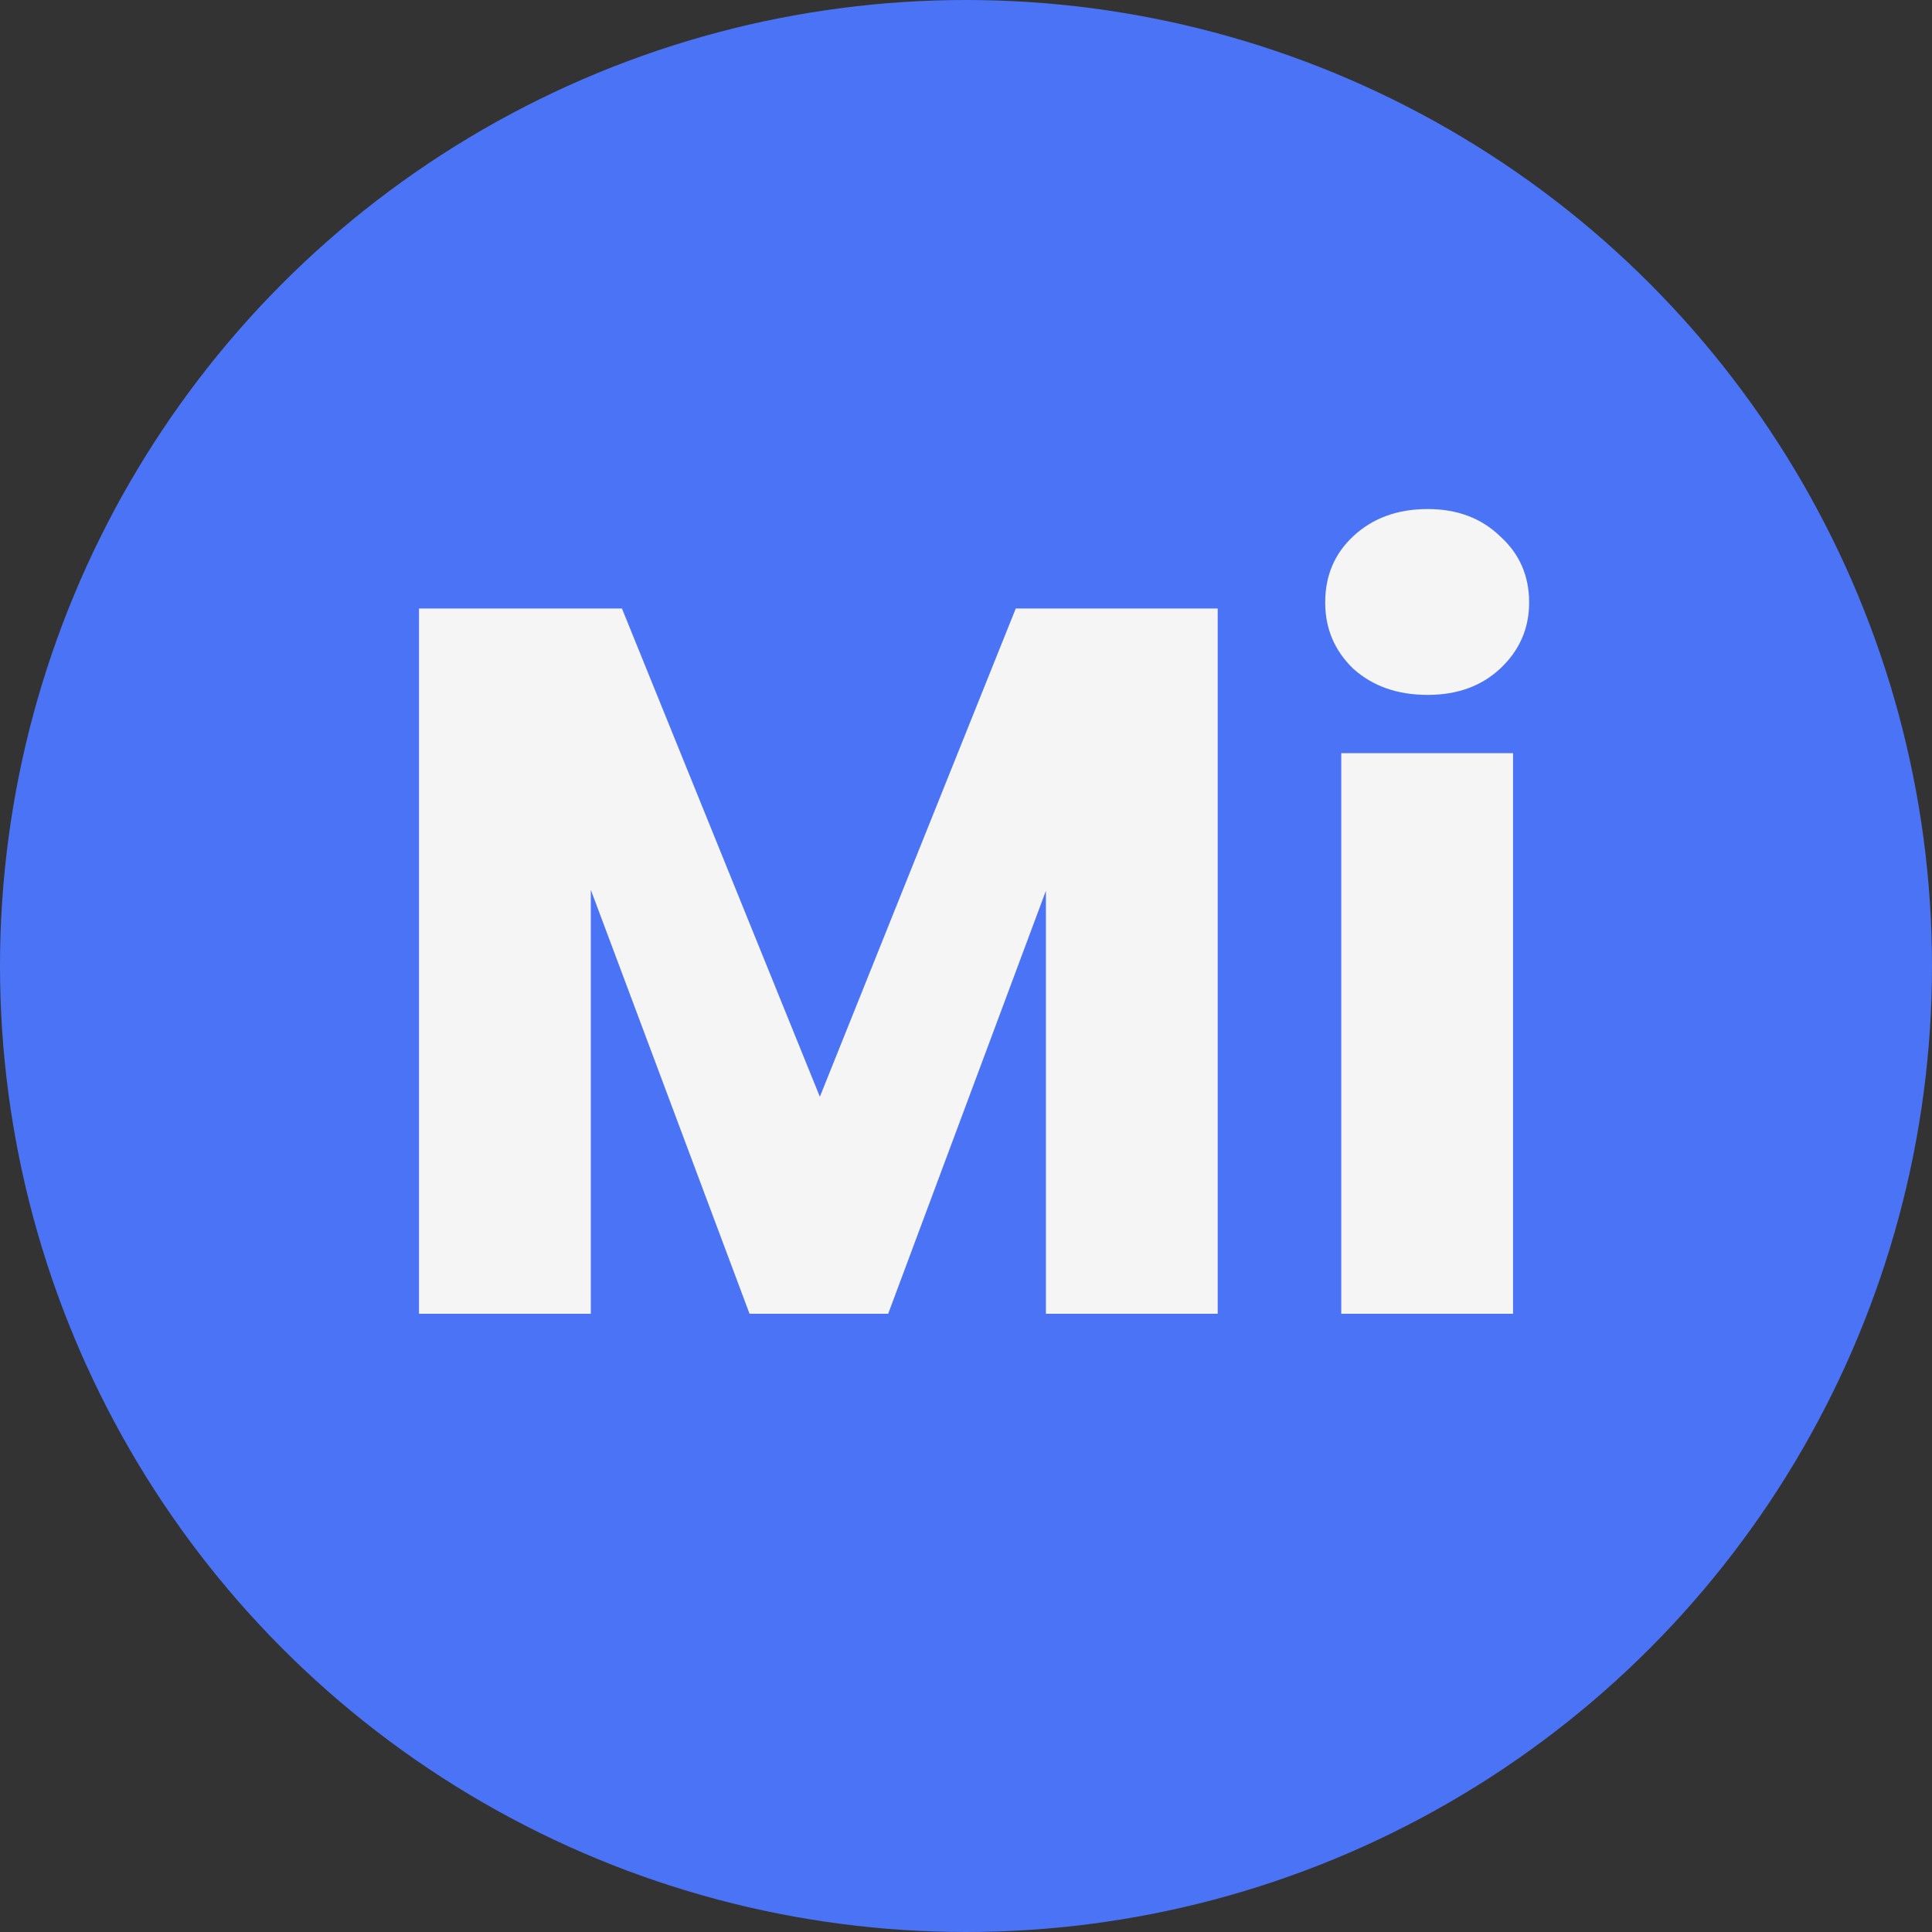 <svg width="50" height="50" viewBox="0 0 50 50" fill="none" xmlns="http://www.w3.org/2000/svg">
<rect x="0" y="0" width="50" height="50" fill="#333333" stroke="none"/>
<circle cx="25" cy="25" r="25" fill="#4B73F5"/>
<path d="M31.514 15.748V34H27.068V23.054L22.986 34H19.398L15.29 23.028V34H10.844V15.748H16.096L21.218 28.384L26.288 15.748H31.514ZM36.948 17.984C36.168 17.984 35.526 17.759 35.024 17.308C34.538 16.84 34.296 16.268 34.296 15.592C34.296 14.899 34.538 14.327 35.024 13.876C35.526 13.408 36.168 13.174 36.948 13.174C37.71 13.174 38.334 13.408 38.82 13.876C39.322 14.327 39.574 14.899 39.574 15.592C39.574 16.268 39.322 16.84 38.82 17.308C38.334 17.759 37.71 17.984 36.948 17.984ZM39.158 19.492V34H34.712V19.492H39.158Z" fill="#F5F5F5"/>
</svg>
